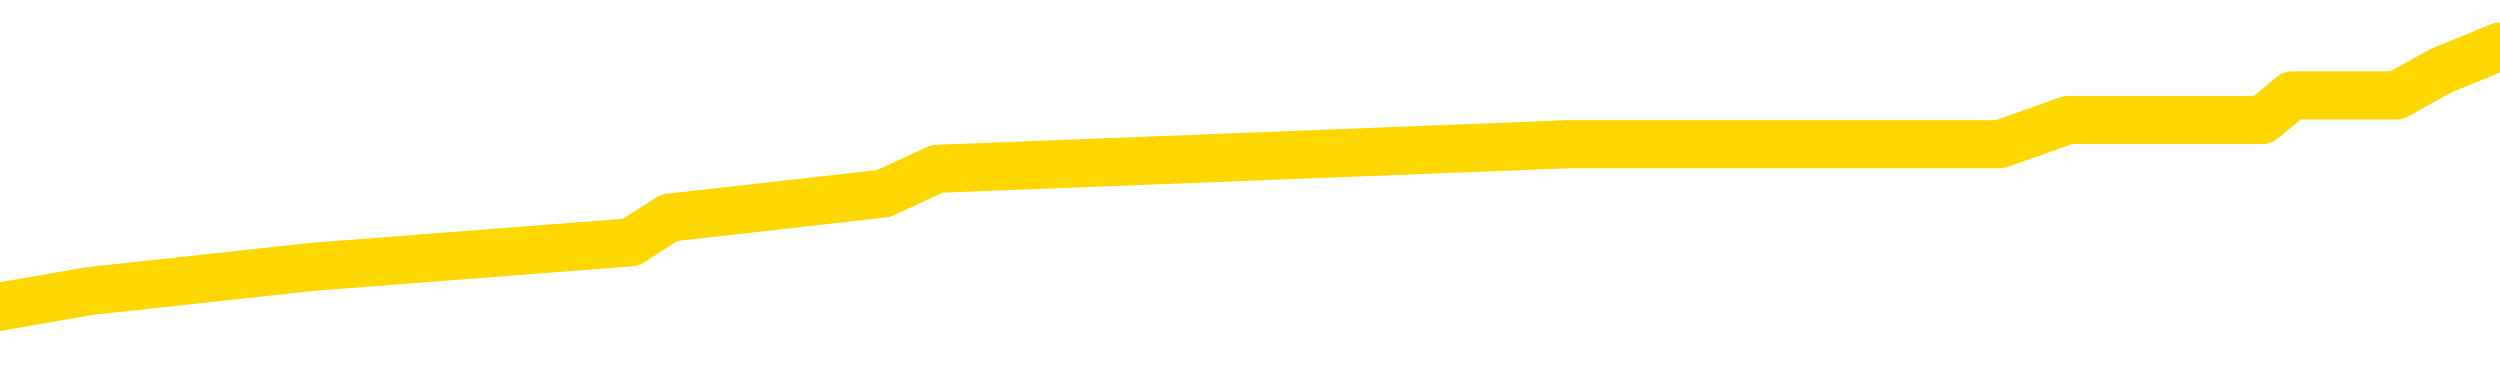 <svg xmlns="http://www.w3.org/2000/svg" version="1.1" viewBox="0 0 6500 1000">
	<path fill="none" stroke="gold" stroke-width="125" stroke-linecap="round" stroke-linejoin="round" d="M0 118337  L-521819 118337 L-521634 118273 L-521144 118146 L-520851 118082 L-520539 117955 L-520305 117891 L-520252 117764 L-520192 117636 L-520039 117573 L-519999 117445 L-519866 117382 L-519573 117318 L-519033 117318 L-518422 117254 L-518375 117254 L-517734 117191 L-517701 117191 L-517176 117191 L-517043 117127 L-516653 117000 L-516325 116872 L-516207 116745 L-515996 116617 L-515279 116617 L-514709 116554 L-514602 116554 L-514428 116490 L-514206 116363 L-513805 116299 L-513779 116171 L-512851 116044 L-512764 115917 L-512681 115789 L-512611 115662 L-512314 115598 L-512162 115471 L-510272 115535 L-510171 115535 L-509909 115535 L-509615 115598 L-509474 115471 L-509225 115471 L-509189 115407 L-509031 115343 L-508567 115216 L-508314 115152 L-508102 115025 L-507851 114961 L-507502 114898 L-506575 114770 L-506481 114643 L-506070 114579 L-504899 114452 L-503710 114388 L-503618 114261 L-503590 114133 L-503324 114006 L-503025 113878 L-502897 113751 L-502859 113624 L-502045 113624 L-501661 113687 L-500600 113751 L-500539 113751 L-500274 115025 L-499803 116235 L-499610 117445 L-499346 118656 L-499010 118592 L-498874 118528 L-498419 118464 L-497675 118401 L-497658 118337 L-497493 118210 L-497424 118210 L-496908 118146 L-495880 118146 L-495683 118082 L-495195 118019 L-494833 117955 L-494424 117955 L-494039 118019 L-492335 118019 L-492237 118019 L-492165 118019 L-492104 118019 L-491920 117955 L-491583 117955 L-490942 117891 L-490866 117828 L-490804 117828 L-490618 117764 L-490538 117764 L-490361 117700 L-490342 117636 L-490112 117636 L-489724 117573 L-488835 117573 L-488796 117509 L-488708 117445 L-488680 117318 L-487672 117254 L-487522 117127 L-487498 117063 L-487365 117000 L-487326 116936 L-486067 116872 L-486009 116872 L-485470 116808 L-485417 116808 L-485370 116808 L-484975 116745 L-484836 116681 L-484636 116617 L-484489 116617 L-484325 116617 L-484048 116681 L-483689 116681 L-483137 116617 L-482492 116554 L-482233 116426 L-482079 116363 L-481678 116299 L-481638 116235 L-481518 116171 L-481456 116235 L-481442 116235 L-481348 116235 L-481055 116171 L-480904 115917 L-480573 115789 L-480495 115662 L-480420 115598 L-480193 115407 L-480127 115280 L-479899 115152 L-479846 115025 L-479682 114961 L-478676 114898 L-478493 114834 L-477942 114770 L-477549 114643 L-477151 114579 L-476301 114452 L-476223 114388 L-475644 114324 L-475202 114324 L-474961 114261 L-474804 114261 L-474403 114133 L-474383 114133 L-473938 114070 L-473532 114006 L-473397 113878 L-473221 113751 L-473085 113624 L-472835 113496 L-471835 113433 L-471753 113369 L-471617 113305 L-471579 113242 L-470689 113178 L-470473 113114 L-470030 113050 L-469912 112987 L-469856 112923 L-469179 112923 L-469079 112859 L-469050 112859 L-467708 112796 L-467303 112732 L-467263 112668 L-466335 112605 L-466237 112541 L-466104 112477 L-465699 112414 L-465673 112350 L-465580 112286 L-465364 112222 L-464953 112095 L-463799 111968 L-463508 111840 L-463479 111713 L-462871 111649 L-462621 111522 L-462601 111458 L-461672 111394 L-461620 111267 L-461498 111203 L-461480 111076 L-461325 111012 L-461149 110885 L-461013 110821 L-460956 110757 L-460848 110694 L-460763 110630 L-460530 110566 L-460455 110503 L-460146 110439 L-460029 110375 L-459859 110312 L-459768 110248 L-459665 110248 L-459642 110184 L-459565 110184 L-459467 110057 L-459100 109993 L-458995 109929 L-458492 109866 L-458040 109802 L-458002 109738 L-457978 109675 L-457937 109611 L-457808 109547 L-457707 109484 L-457266 109420 L-456984 109356 L-456391 109292 L-456261 109229 L-455986 109101 L-455834 109038 L-455681 108974 L-455596 108847 L-455518 108783 L-455332 108719 L-455281 108719 L-455254 108656 L-455174 108592 L-455151 108528 L-454867 108401 L-454264 108273 L-453268 108210 L-452970 108146 L-452237 108082 L-451992 108019 L-451902 107955 L-451325 107891 L-450626 107828 L-449874 107764 L-449556 107700 L-449173 107573 L-449096 107509 L-448461 107445 L-448276 107382 L-448188 107382 L-448058 107382 L-447746 107318 L-447696 107254 L-447554 107191 L-447533 107127 L-446565 107063 L-446019 107000 L-445541 107000 L-445480 107000 L-445156 107000 L-445135 106936 L-445073 106936 L-444862 106872 L-444786 106808 L-444731 106745 L-444709 106681 L-444669 106617 L-444654 106554 L-443896 106490 L-443880 106426 L-443080 106363 L-442928 106299 L-442023 106235 L-441517 106171 L-441287 106044 L-441246 106044 L-441131 105980 L-440954 105917 L-440200 105980 L-440065 105917 L-439901 105853 L-439583 105789 L-439407 105662 L-438385 105535 L-438361 105407 L-438110 105343 L-437897 105216 L-437263 105152 L-437025 105025 L-436993 104898 L-436815 104770 L-436734 104643 L-436645 104579 L-436580 104452 L-436140 104324 L-436117 104261 L-435576 104197 L-435320 104133 L-434825 104070 L-433948 104006 L-433911 103942 L-433858 103878 L-433817 103815 L-433700 103751 L-433423 103687 L-433216 103560 L-433019 103433 L-432996 103305 L-432946 103178 L-432906 103114 L-432829 103050 L-432231 102923 L-432171 102859 L-432067 102796 L-431913 102732 L-431281 102668 L-430601 102605 L-430298 102477 L-429951 102414 L-429753 102350 L-429705 102222 L-429385 102159 L-428757 102095 L-428610 102031 L-428574 101968 L-428516 101904 L-428440 101777 L-428198 101777 L-428110 101713 L-428016 101649 L-427722 101585 L-427588 101522 L-427528 101458 L-427491 101331 L-427219 101331 L-426213 101267 L-426037 101203 L-425986 101203 L-425694 101140 L-425501 101012 L-425168 100949 L-424662 100885 L-424100 100757 L-424085 100630 L-424068 100566 L-423968 100439 L-423853 100312 L-423814 100184 L-423776 100121 L-423711 100121 L-423683 100057 L-423544 100121 L-423251 100121 L-423201 100121 L-423096 100121 L-422831 100057 L-422366 99993 L-422222 99993 L-422167 99866 L-422110 99802 L-421919 99738 L-421554 99675 L-421339 99675 L-421145 99675 L-421087 99675 L-421028 99547 L-420874 99484 L-420604 99420 L-420174 99738 L-420159 99738 L-420082 99675 L-420018 99611 L-419888 99165 L-419865 99101 L-419581 99038 L-419533 98974 L-419478 98910 L-419016 98847 L-418977 98847 L-418936 98783 L-418746 98719 L-418266 98656 L-417779 98592 L-417762 98528 L-417724 98464 L-417468 98401 L-417390 98273 L-417161 98210 L-417145 98082 L-416850 97955 L-416408 97891 L-415961 97828 L-415456 97764 L-415302 97700 L-415016 97636 L-414976 97509 L-414645 97445 L-414423 97382 L-413906 97254 L-413830 97191 L-413582 97063 L-413388 96936 L-413328 96872 L-412551 96808 L-412477 96808 L-412247 96745 L-412230 96745 L-412168 96681 L-411973 96617 L-411508 96617 L-411485 96554 L-411355 96554 L-410055 96554 L-410038 96554 L-409961 96490 L-409867 96490 L-409650 96490 L-409498 96426 L-409320 96490 L-409266 96554 L-408979 96617 L-408939 96617 L-408569 96617 L-408129 96617 L-407946 96617 L-407625 96554 L-407330 96554 L-406884 96426 L-406812 96363 L-406350 96235 L-405912 96171 L-405730 96108 L-404276 95980 L-404144 95917 L-403687 95789 L-403461 95726 L-403074 95598 L-402558 95471 L-401604 95343 L-400809 95216 L-400135 95152 L-399709 95025 L-399398 94961 L-399168 94770 L-398485 94579 L-398472 94388 L-398262 94133 L-398240 94070 L-398066 93942 L-397116 93878 L-396847 93751 L-396032 93687 L-395722 93560 L-395684 93496 L-395627 93369 L-395010 93305 L-394372 93178 L-392746 93114 L-392072 93050 L-391430 93050 L-391353 93050 L-391296 93050 L-391261 93050 L-391232 92987 L-391120 92859 L-391103 92796 L-391080 92732 L-390926 92668 L-390873 92541 L-390795 92477 L-390676 92414 L-390578 92350 L-390461 92286 L-390191 92159 L-389921 92095 L-389904 91968 L-389704 91904 L-389557 91777 L-389330 91713 L-389196 91649 L-388888 91585 L-388828 91522 L-388474 91394 L-388126 91331 L-388025 91267 L-387961 91140 L-387901 91076 L-387516 90949 L-387135 90885 L-387031 90821 L-386771 90757 L-386500 90630 L-386341 90566 L-386308 90503 L-386246 90439 L-386105 90375 L-385921 90312 L-385876 90248 L-385588 90248 L-385572 90184 L-385339 90184 L-385278 90121 L-385240 90121 L-384660 90057 L-384526 89993 L-384503 89738 L-384485 89292 L-384467 88783 L-384451 88273 L-384427 87764 L-384411 87382 L-384389 86936 L-384373 86490 L-384349 86235 L-384333 85980 L-384311 85789 L-384294 85662 L-384245 85471 L-384173 85280 L-384138 84961 L-384115 84707 L-384079 84452 L-384038 84197 L-384001 84070 L-383985 83815 L-383961 83624 L-383924 83496 L-383907 83305 L-383883 83178 L-383866 83050 L-383847 82923 L-383831 82796 L-383802 82605 L-383776 82414 L-383731 82350 L-383714 82222 L-383672 82159 L-383624 82031 L-383554 81904 L-383538 81777 L-383522 81649 L-383460 81585 L-383421 81522 L-383382 81458 L-383216 81394 L-383151 81331 L-383135 81267 L-383090 81140 L-383032 81076 L-382819 81012 L-382786 80949 L-382744 80885 L-382665 80821 L-382128 80757 L-382050 80694 L-381946 80566 L-381857 80503 L-381681 80439 L-381330 80375 L-381174 80312 L-380737 80248 L-380580 80184 L-380450 80121 L-379746 79993 L-379545 79929 L-378584 79802 L-378102 79738 L-378003 79738 L-377911 79675 L-377666 79611 L-377592 79547 L-377150 79420 L-377054 79356 L-377038 79292 L-377022 79229 L-376998 79165 L-376532 79101 L-376315 79038 L-376175 78974 L-375881 78910 L-375793 78847 L-375751 78783 L-375722 78719 L-375549 78656 L-375490 78592 L-375414 78528 L-375333 78464 L-375263 78464 L-374954 78401 L-374869 78337 L-374655 78273 L-374620 78210 L-373937 78146 L-373838 78082 L-373633 78019 L-373586 77955 L-373308 77891 L-373246 77828 L-373229 77700 L-373151 77636 L-372843 77509 L-372818 77445 L-372765 77318 L-372742 77254 L-372619 77191 L-372484 77063 L-372239 77000 L-372114 77000 L-371467 76936 L-371451 76936 L-371426 76936 L-371246 76808 L-371170 76745 L-371078 76681 L-370650 76617 L-370234 76554 L-369841 76426 L-369763 76363 L-369744 76299 L-369380 76235 L-369144 76171 L-368916 76108 L-368603 76044 L-368525 75980 L-368444 75853 L-368266 75726 L-368250 75662 L-367985 75535 L-367905 75471 L-367675 75407 L-367449 75343 L-367133 75343 L-366958 75280 L-366597 75280 L-366205 75216 L-366135 75089 L-366072 75025 L-365931 74898 L-365880 74834 L-365778 74707 L-365276 74643 L-365079 74579 L-364832 74515 L-364647 74452 L-364347 74388 L-364271 74324 L-364105 74197 L-363221 74133 L-363192 74006 L-363069 73878 L-362490 73815 L-362412 73751 L-361699 73751 L-361387 73751 L-361174 73751 L-361157 73751 L-360771 73751 L-360246 73624 L-359799 73560 L-359470 73496 L-359317 73433 L-358991 73433 L-358813 73369 L-358731 73369 L-358525 73242 L-358350 73178 L-357421 73114 L-356531 73050 L-356492 72987 L-356264 72987 L-355885 72923 L-355097 72859 L-354863 72796 L-354787 72732 L-354430 72668 L-353858 72541 L-353591 72477 L-353204 72414 L-353101 72414 L-352931 72414 L-352312 72414 L-352101 72414 L-351793 72414 L-351740 72350 L-351613 72286 L-351560 72222 L-351440 72159 L-351104 72031 L-350145 71968 L-350014 71840 L-349812 71777 L-349181 71713 L-348869 71649 L-348455 71585 L-348428 71522 L-348283 71458 L-347863 71394 L-346530 71394 L-346483 71331 L-346355 71203 L-346338 71140 L-345760 71012 L-345554 70949 L-345524 70885 L-345484 70821 L-345426 70757 L-345389 70694 L-345310 70630 L-345167 70566 L-344713 70503 L-344595 70439 L-344310 70375 L-343937 70312 L-343841 70248 L-343514 70184 L-343159 70121 L-342989 70057 L-342942 69993 L-342833 69929 L-342744 69866 L-342716 69802 L-342640 69675 L-342336 69611 L-342303 69484 L-342231 69420 L-341863 69356 L-341528 69292 L-341447 69292 L-341227 69229 L-341056 69165 L-341028 69101 L-340531 69038 L-339982 68910 L-339101 68847 L-339003 68719 L-338926 68656 L-338651 68592 L-338404 68464 L-338330 68401 L-338268 68273 L-338150 68210 L-338107 68146 L-337997 68082 L-337920 67955 L-337220 67891 L-336974 67828 L-336934 67764 L-336778 67700 L-336179 67700 L-335952 67700 L-335860 67700 L-335385 67700 L-334787 67573 L-334268 67509 L-334247 67445 L-334101 67382 L-333781 67382 L-333239 67382 L-333007 67382 L-332837 67382 L-332350 67318 L-332123 67254 L-332038 67191 L-331692 67127 L-331366 67127 L-330843 67063 L-330515 67000 L-329915 66936 L-329717 66808 L-329665 66745 L-329625 66681 L-329343 66617 L-328659 66490 L-328349 66426 L-328324 66299 L-328133 66235 L-327910 66171 L-327824 66108 L-327160 65980 L-327136 65917 L-326914 65789 L-326584 65726 L-326232 65598 L-326027 65535 L-325795 65407 L-325537 65343 L-325347 65216 L-325300 65152 L-325073 65089 L-325038 65025 L-324882 64961 L-324668 64898 L-324494 64834 L-324403 64770 L-324126 64707 L-323882 64643 L-323567 64579 L-323141 64579 L-323103 64579 L-322620 64579 L-322387 64579 L-322175 64515 L-321949 64452 L-321399 64452 L-321152 64388 L-320318 64388 L-320262 64324 L-320240 64261 L-320082 64197 L-319621 64133 L-319580 64070 L-319240 63942 L-319107 63878 L-318884 63815 L-318312 63751 L-317840 63687 L-317645 63624 L-317453 63560 L-317263 63496 L-317161 63433 L-316793 63369 L-316747 63305 L-316665 63242 L-315372 63178 L-315323 63114 L-315055 63114 L-314910 63114 L-314359 63114 L-314242 63050 L-314161 62987 L-313801 62923 L-313578 62859 L-313296 62796 L-312967 62668 L-312459 62605 L-312347 62541 L-312268 62477 L-312104 62414 L-311809 62414 L-311341 62414 L-311144 62477 L-311093 62477 L-310444 62414 L-310322 62350 L-309868 62350 L-309832 62286 L-309364 62222 L-309253 62159 L-309237 62095 L-309020 62095 L-308840 62031 L-308308 62031 L-307278 62031 L-307079 61968 L-306621 61904 L-305672 61777 L-305574 61713 L-305220 61585 L-305159 61522 L-305145 61458 L-305109 61394 L-304740 61331 L-304620 61267 L-304378 61203 L-304214 61140 L-304027 61076 L-303906 61012 L-302835 60885 L-301977 60821 L-301765 60694 L-301668 60630 L-301494 60503 L-301160 60439 L-301088 60375 L-301031 60312 L-300855 60312 L-300467 60248 L-300231 60184 L-300120 60121 L-300003 60057 L-299022 59993 L-298997 59929 L-298402 59802 L-298370 59802 L-298221 59738 L-297937 59675 L-297025 59675 L-296079 59675 L-295926 59611 L-295823 59611 L-295692 59547 L-295549 59484 L-295522 59420 L-295408 59356 L-295190 59292 L-294508 59229 L-294379 59165 L-294076 59101 L-293836 58974 L-293503 58910 L-292864 58847 L-292522 58719 L-292460 58656 L-292305 58656 L-291383 58656 L-290913 58656 L-290869 58656 L-290856 58592 L-290815 58528 L-290793 58464 L-290766 58401 L-290622 58337 L-290199 58273 L-289864 58273 L-289673 58210 L-289245 58210 L-289057 58146 L-288668 58019 L-288133 57955 L-287761 57891 L-287739 57891 L-287489 57828 L-287371 57764 L-287295 57700 L-287159 57636 L-287120 57573 L-287040 57509 L-286646 57445 L-286150 57382 L-286038 57254 L-285865 57191 L-285557 57127 L-285109 57063 L-284786 57000 L-284644 56872 L-284217 56745 L-284063 56617 L-284008 56490 L-283194 56426 L-283175 56363 L-282803 56299 L-282746 56299 L-281617 56235 L-281549 56235 L-280991 56171 L-280796 56108 L-280660 56044 L-280426 55980 L-280079 55917 L-280045 55789 L-280009 55726 L-279941 55598 L-279592 55535 L-279420 55471 L-278935 55407 L-278919 55343 L-278594 55280 L-278436 55216 L-277295 55089 L-277271 55025 L-277079 54898 L-276885 54834 L-276635 54770 L-276618 54707 L-275598 54643 L-275300 54579 L-275225 54515 L-275088 54388 L-274913 54324 L-274336 54197 L-274120 54133 L-274057 54070 L-273926 54006 L-273889 53878 L-273366 53815 L-273228 78910 L-273214 78910 L-273191 78910 L-273170 78910 L-272943 53751 L-272167 53751 L-272126 53751 L-271758 53751 L-271680 53687 L-271628 53624 L-270955 53560 L-270212 53496 L-269787 53496 L-269340 53433 L-268278 53369 L-267966 53242 L-267556 53242 L-267484 53178 L-266960 53178 L-266865 53178 L-266847 53178 L-266403 53114 L-266217 52987 L-265437 52859 L-264765 52796 L-264352 52605 L-264121 52477 L-263980 52414 L-263898 52286 L-263878 52222 L-263802 52222 L-263674 52159 L-263357 52222 L-263133 52222 L-262808 52159 L-262746 52159 L-262376 52159 L-262343 52159 L-262134 52159 L-261466 52159 L-261389 52159 L-261231 52031 L-261120 52031 L-260794 51968 L-260639 51904 L-260298 51904 L-260241 51777 L-259903 51649 L-259699 51585 L-259646 51458 L-258270 51394 L-258140 51331 L-257707 51267 L-257386 51203 L-256559 51076 L-256435 51012 L-255704 50885 L-255549 50757 L-255508 50694 L-255454 50630 L-255431 50566 L-255317 50503 L-255020 50439 L-254731 50375 L-254676 50312 L-254556 50248 L-254525 50184 L-254426 50121 L-253982 50121 L-253830 50057 L-252995 50057 L-252453 49993 L-252118 49993 L-252103 49929 L-252027 49866 L-251911 49802 L-251716 49738 L-251452 49675 L-250617 49611 L-250521 49547 L-249999 49484 L-249958 49420 L-249858 49356 L-249030 49356 L-248895 49292 L-248556 49292 L-248002 49229 L-247623 49165 L-247460 49101 L-247150 49038 L-246337 48974 L-246031 48910 L-245763 48910 L-245441 48910 L-245120 48974 L-244845 48974 L-244016 48847 L-243921 48783 L-243828 48592 L-243724 48401 L-243337 48210 L-242857 48082 L-242841 48019 L-242722 47955 L-242354 47828 L-242259 47764 L-241425 47636 L-241348 47573 L-241049 47509 L-240958 47445 L-240551 47318 L-240441 47191 L-239741 47127 L-239268 47063 L-239208 47000 L-238989 46872 L-238716 46808 L-238603 46745 L-237575 46681 L-237189 46617 L-237169 46554 L-236836 46490 L-236591 46426 L-236158 46363 L-236048 46299 L-235930 46235 L-235478 46108 L-234888 46044 L-234551 45980 L-232659 45917 L-232545 45789 L-232333 45726 L-231015 45662 L-230908 31331 L-230842 17191 L-230806 4133 L-230744 4133 L-230245 18337 L-229570 32350 L-229548 45280 L-229277 45152 L-228309 45152 L-227620 45089 L-227458 45025 L-226917 44961 L-226828 44898 L-225808 44834 L-224861 44707 L-224495 44770 L-224392 44834 L-223804 44834 L-223744 44834 L-223644 44770 L-223204 44643 L-223096 44579 L-222655 44515 L-221655 44324 L-221398 44133 L-221296 43942 L-221165 43815 L-220799 43687 L-220218 43560 L-220187 43496 L-219871 43433 L-217888 43369 L-217773 43305 L-217705 43305 L-217346 43242 L-215728 43178 L-215550 43178 L-215406 43178 L-214583 43242 L-214531 43305 L-214476 43305 L-214042 43305 L-213062 43369 L-212988 43369 L-211903 43305 L-211690 43305 L-210974 43178 L-210585 43114 L-210367 42987 L-210047 42859 L-209553 42732 L-209426 42668 L-209197 42541 L-208964 42414 L-208905 42350 L-208616 42286 L-208344 42159 L-207314 42095 L-205649 42031 L-205229 41968 L-205092 41904 L-204936 41904 L-204631 41840 L-204403 41713 L-204244 41649 L-204085 41522 L-203916 41394 L-203868 41331 L-203815 41267 L-203793 41267 L-203407 41203 L-203157 41203 L-202887 41203 L-202726 41203 L-202637 41203 L-200978 41203 L-200813 41267 L-200433 41203 L-199973 41203 L-199363 41076 L-198270 41012 L-197839 40949 L-197808 40885 L-197745 40821 L-197728 40757 L-196024 40694 L-195982 40630 L-195516 40566 L-195329 40503 L-195297 40375 L-194701 40312 L-194652 40248 L-194329 40184 L-194278 40121 L-194068 40057 L-194050 39993 L-193783 39866 L-193731 39802 L-193262 39738 L-192751 39611 L-192673 39611 L-192379 39547 L-192362 39484 L-192323 39420 L-192252 39356 L-192095 39292 L-191149 39292 L-191093 39292 L-190572 39292 L-190379 39229 L-190278 39229 L-190052 39165 L-189543 39165 L-189155 40885 L-189085 40885 L-188737 40821 L-188380 40757 L-187251 38910 L-187199 38783 L-186973 38719 L-186939 38656 L-186814 38528 L-186716 38528 L-186451 38528 L-185711 38592 L-185132 38592 L-184839 38592 L-184133 38592 L-183954 38528 L-183931 38528 L-183295 38464 L-182984 38401 L-182587 38401 L-182558 38337 L-182537 38273 L-182383 38210 L-181698 38210 L-181681 38210 L-181341 38210 L-181069 38146 L-181032 38082 L-180975 37955 L-180953 37891 L-180882 37828 L-180550 37764 L-180443 37700 L-180415 37573 L-180217 37509 L-180064 37445 L-179196 37382 L-178633 37254 L-178617 37254 L-178516 37191 L-178414 37254 L-178267 37254 L-178189 37254 L-178151 37191 L-178096 37127 L-178022 37063 L-177877 37000 L-177396 37000 L-176991 36936 L-176125 37000 L-176105 37000 L-175847 37000 L-175771 37000 L-175742 36936 L-175731 36808 L-175714 36745 L-175421 36681 L-175382 36617 L-175310 36554 L-175236 36490 L-175031 36426 L-174871 36235 L-174570 36044 L-174492 35789 L-174475 35598 L-174259 35471 L-174028 35471 L-173918 35535 L-173548 35598 L-173390 35598 L-173158 35598 L-172990 35598 L-172845 35535 L-172713 35471 L-171437 35343 L-171033 35216 L-170973 35152 L-170856 35025 L-170431 34961 L-170415 34834 L-170353 34770 L-170080 34643 L-169968 34579 L-169685 34452 L-169408 34388 L-168983 34261 L-168961 34197 L-168882 34133 L-168757 34070 L-168170 34006 L-167779 33942 L-167443 33878 L-166854 33815 L-166752 33815 L-166582 33751 L-166445 33751 L-165618 33687 L-164432 33624 L-164396 33560 L-164341 33560 L-164120 33496 L-163915 33496 L-163761 33496 L-163504 33433 L-163427 33369 L-162885 33305 L-162848 33242 L-162600 33178 L-162212 33114 L-161386 33050 L-161028 32987 L-160718 32987 L-160460 32923 L-160236 32859 L-159830 32796 L-159713 32732 L-159530 32668 L-159477 32668 L-159288 32605 L-159118 32541 L-159089 32477 L-158808 32414 L-158498 32350 L-158360 32286 L-158050 32222 L-157856 32222 L-157841 32159 L-157122 32159 L-156988 32031 L-156690 31968 L-156600 31904 L-155999 31904 L-155961 31840 L-155882 31777 L-155262 31713 L-155111 31585 L-155070 31522 L-154759 31458 L-154568 31394 L-154375 31267 L-154319 31140 L-154010 31076 L-153958 31012 L-153903 31076 L-153878 31076 L-153753 31076 L-152942 31012 L-152866 30949 L-152325 30885 L-152056 30821 L-151397 30757 L-150489 30694 L-150248 30630 L-149716 30566 L-149499 30503 L-148391 30566 L-148341 30566 L-147565 30566 L-147017 30503 L-146906 30439 L-146754 30312 L-146698 30248 L-146533 30184 L-146156 30121 L-145708 30057 L-145653 29993 L-145499 29929 L-144819 29866 L-144599 29802 L-144081 29738 L-143232 29611 L-143216 29547 L-141425 29484 L-140871 29420 L-140753 29356 L-139748 29292 L-139711 29229 L-139478 29229 L-139386 29229 L-139346 29229 L-139014 29165 L-138662 29101 L-138397 28974 L-138110 28910 L-137799 28783 L-137545 28656 L-137451 28592 L-136961 28528 L-136754 28464 L-136188 28401 L-136074 28464 L-135723 28401 L-135672 28401 L-135631 28401 L-135028 28273 L-134294 28146 L-133713 28019 L-133477 27891 L-132937 27700 L-132784 27573 L-132283 27509 L-132073 27382 L-132050 27382 L-131991 27318 L-131029 27318 L-130851 27254 L-130409 27191 L-130385 27063 L-130230 27000 L-130148 27000 L-129998 27063 L-129351 27063 L-129301 27000 L-128181 26936 L-127197 26872 L-127136 26808 L-126415 26745 L-125550 26681 L-125171 26617 L-124953 26617 L-124193 26554 L-124141 26490 L-123832 26363 L-122980 26363 L-122787 26299 L-122611 26235 L-122386 26235 L-122260 26171 L-122067 26171 L-121835 26108 L-121665 26171 L-121379 26108 L-121100 26108 L-121017 26044 L-120846 25980 L-120830 25853 L-120675 25789 L-120636 25726 L-119861 25662 L-119784 25662 L-119552 25535 L-119125 25471 L-118780 25407 L-118197 25343 L-117928 25343 L-117669 25343 L-117539 25216 L-117523 25152 L-117409 25089 L-117386 25025 L-117152 24961 L-117115 24898 L-115799 24898 L-115744 24834 L-115065 24707 L-114492 24707 L-114367 24707 L-114214 24707 L-114137 24707 L-113825 24579 L-113552 24515 L-113463 24388 L-113361 24388 L-112433 24324 L-112357 24324 L-111993 24324 L-111968 24261 L-111932 24197 L-111156 24070 L-111064 24006 L-110924 23942 L-110523 23878 L-110261 23878 L-110017 23942 L-109803 23878 L-109723 23878 L-109647 23878 L-109570 23878 L-109383 23942 L-109317 23942 L-109067 23942 L-109012 23878 L-108875 23815 L-108795 23687 L-108682 23624 L-108458 23560 L-108294 23496 L-108253 23433 L-108084 23369 L-107713 23305 L-107698 23242 L-107582 23178 L-106861 23114 L-106825 23050 L-106692 23050 L-106344 22987 L-105933 22987 L-105897 22987 L-105819 22923 L-105780 22859 L-105416 22796 L-105211 22732 L-105196 22668 L-104851 22605 L-104502 22605 L-104177 22605 L-104075 22541 L-103922 22541 L-103728 22477 L-103496 22477 L-103404 22477 L-103248 22477 L-103171 22477 L-103130 22414 L-103017 22350 L-102993 22286 L-102743 22286 L-102604 22159 L-102026 21968 L-101198 21840 L-100710 21713 L-100589 21649 L-100550 21585 L-100537 21522 L-100385 21394 L-100284 21267 L-100051 21203 L-99661 21076 L-99356 21012 L-99341 20949 L-99170 20885 L-98932 20757 L-98335 20757 L-97731 20694 L-97692 20694 L-97651 20694 L-97498 20630 L-97445 20566 L-97382 20503 L-97314 20439 L-97260 20312 L-97235 20248 L-97188 20184 L-97093 20057 L-96956 19993 L-96803 19929 L-96671 19866 L-96630 19866 L-96594 19802 L-96532 19738 L-96259 19611 L-95945 19547 L-95904 19420 L-95819 19356 L-95641 19292 L-95404 19229 L-95046 19165 L-95016 19101 L-94447 19038 L-94324 18974 L-94088 18910 L-94065 18910 L-93784 18847 L-93499 18847 L-93243 18847 L-92671 18783 L-92375 18719 L-92299 18656 L-91600 18592 L-91522 18528 L-91487 18464 L-91461 18401 L-91409 18273 L-91215 18210 L-91075 18082 L-91039 18019 L-90999 17955 L-90403 17891 L-90171 17828 L-89888 18273 L-89833 18656 L-89759 19101 L-89681 19484 L-89445 19356 L-89201 19292 L-89066 19229 L-88959 19165 L-88879 19101 L-88492 18974 L-88365 18910 L-88213 18847 L-88175 18783 L-88029 18719 L-87807 18656 L-87634 18592 L-87565 18528 L-86743 18401 L-86727 18401 L-86432 18337 L-85645 18273 L-85335 18273 L-85189 18210 L-84960 18146 L-84760 18019 L-83823 17955 L-83786 17891 L-83763 17828 L-83722 17700 L-83454 17636 L-82857 17573 L-82794 17509 L-82758 17445 L-82741 17382 L-82046 17382 L-81845 17382 L-81813 17382 L-81480 17382 L-81372 17318 L-80747 17191 L-80243 17127 L-80206 17000 L-79764 17000 L-79667 16936 L-79509 16936 L-79195 16936 L-79183 16936 L-78743 17000 L-78261 17063 L-78132 17063 L-77812 17063 L-77743 17000 L-77439 17000 L-77263 16936 L-77070 16872 L-76827 16745 L-76629 16617 L-76604 16490 L-76026 16426 L-75956 16363 L-75546 16299 L-75492 16235 L-75445 16171 L-75082 16108 L-74935 16044 L-74730 15980 L-74634 15980 L-74479 15917 L-74417 15853 L-74269 15726 L-74169 15662 L-73612 15662 L-73590 15789 L-73418 15853 L-72876 15917 L-72815 15917 L-72761 15789 L-72732 15662 L-72661 15598 L-72645 15471 L-72581 15407 L-72545 15280 L-72390 15216 L-72064 15152 L-71498 15089 L-71484 15025 L-71422 14898 L-71320 14770 L-71274 14770 L-71031 14707 L-70609 14707 L-70454 14707 L-68713 14579 L-68171 14515 L-67228 14452 L-66819 14388 L-66277 14261 L-66081 14197 L-65912 14133 L-65617 14070 L-65502 14006 L-65487 14006 L-65332 13942 L-65192 13878 L-65115 13751 L-64984 13751 L-64636 13751 L-64265 13815 L-63667 13815 L-63491 13815 L-63335 13751 L-63066 13687 L-62915 13687 L-62624 13878 L-62600 14006 L-62517 14133 L-62289 14261 L-61590 14197 L-61463 14133 L-61032 14070 L-60938 14006 L-59733 14006 L-59684 13942 L-59390 13942 L-58987 13878 L-58711 13751 L-58692 13687 L-58574 13624 L-58498 13560 L-58316 13496 L-57836 13433 L-57385 13305 L-56975 13242 L-56944 13178 L-56526 13114 L-56412 13114 L-56294 13114 L-56279 13114 L-56084 13050 L-56063 12923 L-55831 12859 L-55387 12796 L-55068 12668 L-54603 12668 L-54438 12605 L-54283 12541 L-54127 12541 L-53674 12541 L-53354 12541 L-53300 12605 L-52928 12605 L-52891 12668 L-52564 12668 L-52448 12605 L-52349 12541 L-52023 12414 L-51636 12350 L-51375 12286 L-51017 12159 L-50760 12095 L-48590 12031 L-48541 11968 L-48518 11904 L-48107 11904 L-48045 11904 L-47975 11968 L-47744 11968 L-47433 11904 L-47130 11777 L-47086 11713 L-46778 11649 L-46645 11585 L-46428 11522 L-45716 11458 L-45561 11458 L-45423 11394 L-45274 11394 L-45253 11394 L-45059 11331 L-45033 11267 L-44942 11203 L-44920 11140 L-44904 11076 L-44804 11012 L-43875 10949 L-43417 10949 L-42325 10821 L-41903 10821 L-41499 10757 L-41460 10694 L-41206 10630 L-40432 10503 L-40416 10439 L-40391 10375 L-40198 10312 L-39462 10248 L-39193 10184 L-39152 10121 L-38753 9993 L-38728 9929 L-37939 9866 L-37259 9802 L-35888 9738 L-35618 9675 L-35569 9611 L-35032 9484 L-34999 9420 L-34897 9292 L-34573 9229 L-34494 9165 L-34225 9165 L-33312 9101 L-33174 9101 L-32925 8974 L-32379 8974 L-31957 8910 L-31764 8847 L-31749 8847 L-31611 8719 L-31517 8656 L-31390 8592 L-31130 8528 L-31105 8401 L-31014 8337 L-30704 8273 L-30643 8210 L-30526 8210 L-30177 8210 L-29366 8210 L-29135 8082 L-28306 8082 L-28073 7955 L-27857 7891 L-27338 7891 L-26700 7828 L-26284 7764 L-25962 7700 L-25481 7636 L-25055 7636 L-24994 7573 L-24646 7573 L-24605 7509 L-24591 7445 L-24492 7318 L-24446 7318 L-23961 7254 L-23160 7254 L-22825 7254 L-21744 7191 L-21264 7127 L-21241 7063 L-21101 7000 L-20545 6936 L-19848 6872 L-19539 6808 L-19318 6745 L-19213 6681 L-19110 6554 L-18439 6490 L-18345 6426 L-18323 6426 L-18246 6363 L-18068 6363 L-17896 6363 L-17715 6299 L-17702 6235 L-17626 6171 L-17461 6108 L-16946 6044 L-16930 5980 L-16790 5980 L-16427 5917 L-16403 5917 L-16273 5853 L-16248 5789 L-15886 5726 L-15360 5598 L-15267 5535 L-15051 5407 L-14957 5343 L-14933 5280 L-14469 5216 L-14392 5216 L-13990 5152 L-13539 5152 L-12287 5089 L-12249 5025 L-11817 4961 L-11784 4898 L-11065 4834 L-10889 4770 L-10753 4707 L-10447 4643 L-10392 4579 L-10367 4452 L-10351 4324 L-10176 4261 L-9986 4197 L-9479 4197 L-9105 3687 L-8767 3114 L-8728 2605 L-8009 2159 L-7916 2095 L-7877 2031 L-7335 2031 L-7312 1968 L-6910 1904 L-6484 1840 L-6213 1840 L-6033 1777 L-5788 1649 L-5764 1585 L-5708 1458 L-5091 1394 L-4588 1331 L-4201 1331 L-3582 1394 L-3366 1394 L-3211 1458 L-1919 1331 L-1819 1267 L-1377 1140 L-1046 1076 L-745 949 L-503 885 L231 757 L810 694 L1640 630 L1740 566 L2298 503 L2436 439 L4077 375 L4138 375 L4232 375 L5199 375 L5377 312 L5664 312 L5882 312 L5960 248 L6231 248 L6346 184 L6500 121" />
</svg>
